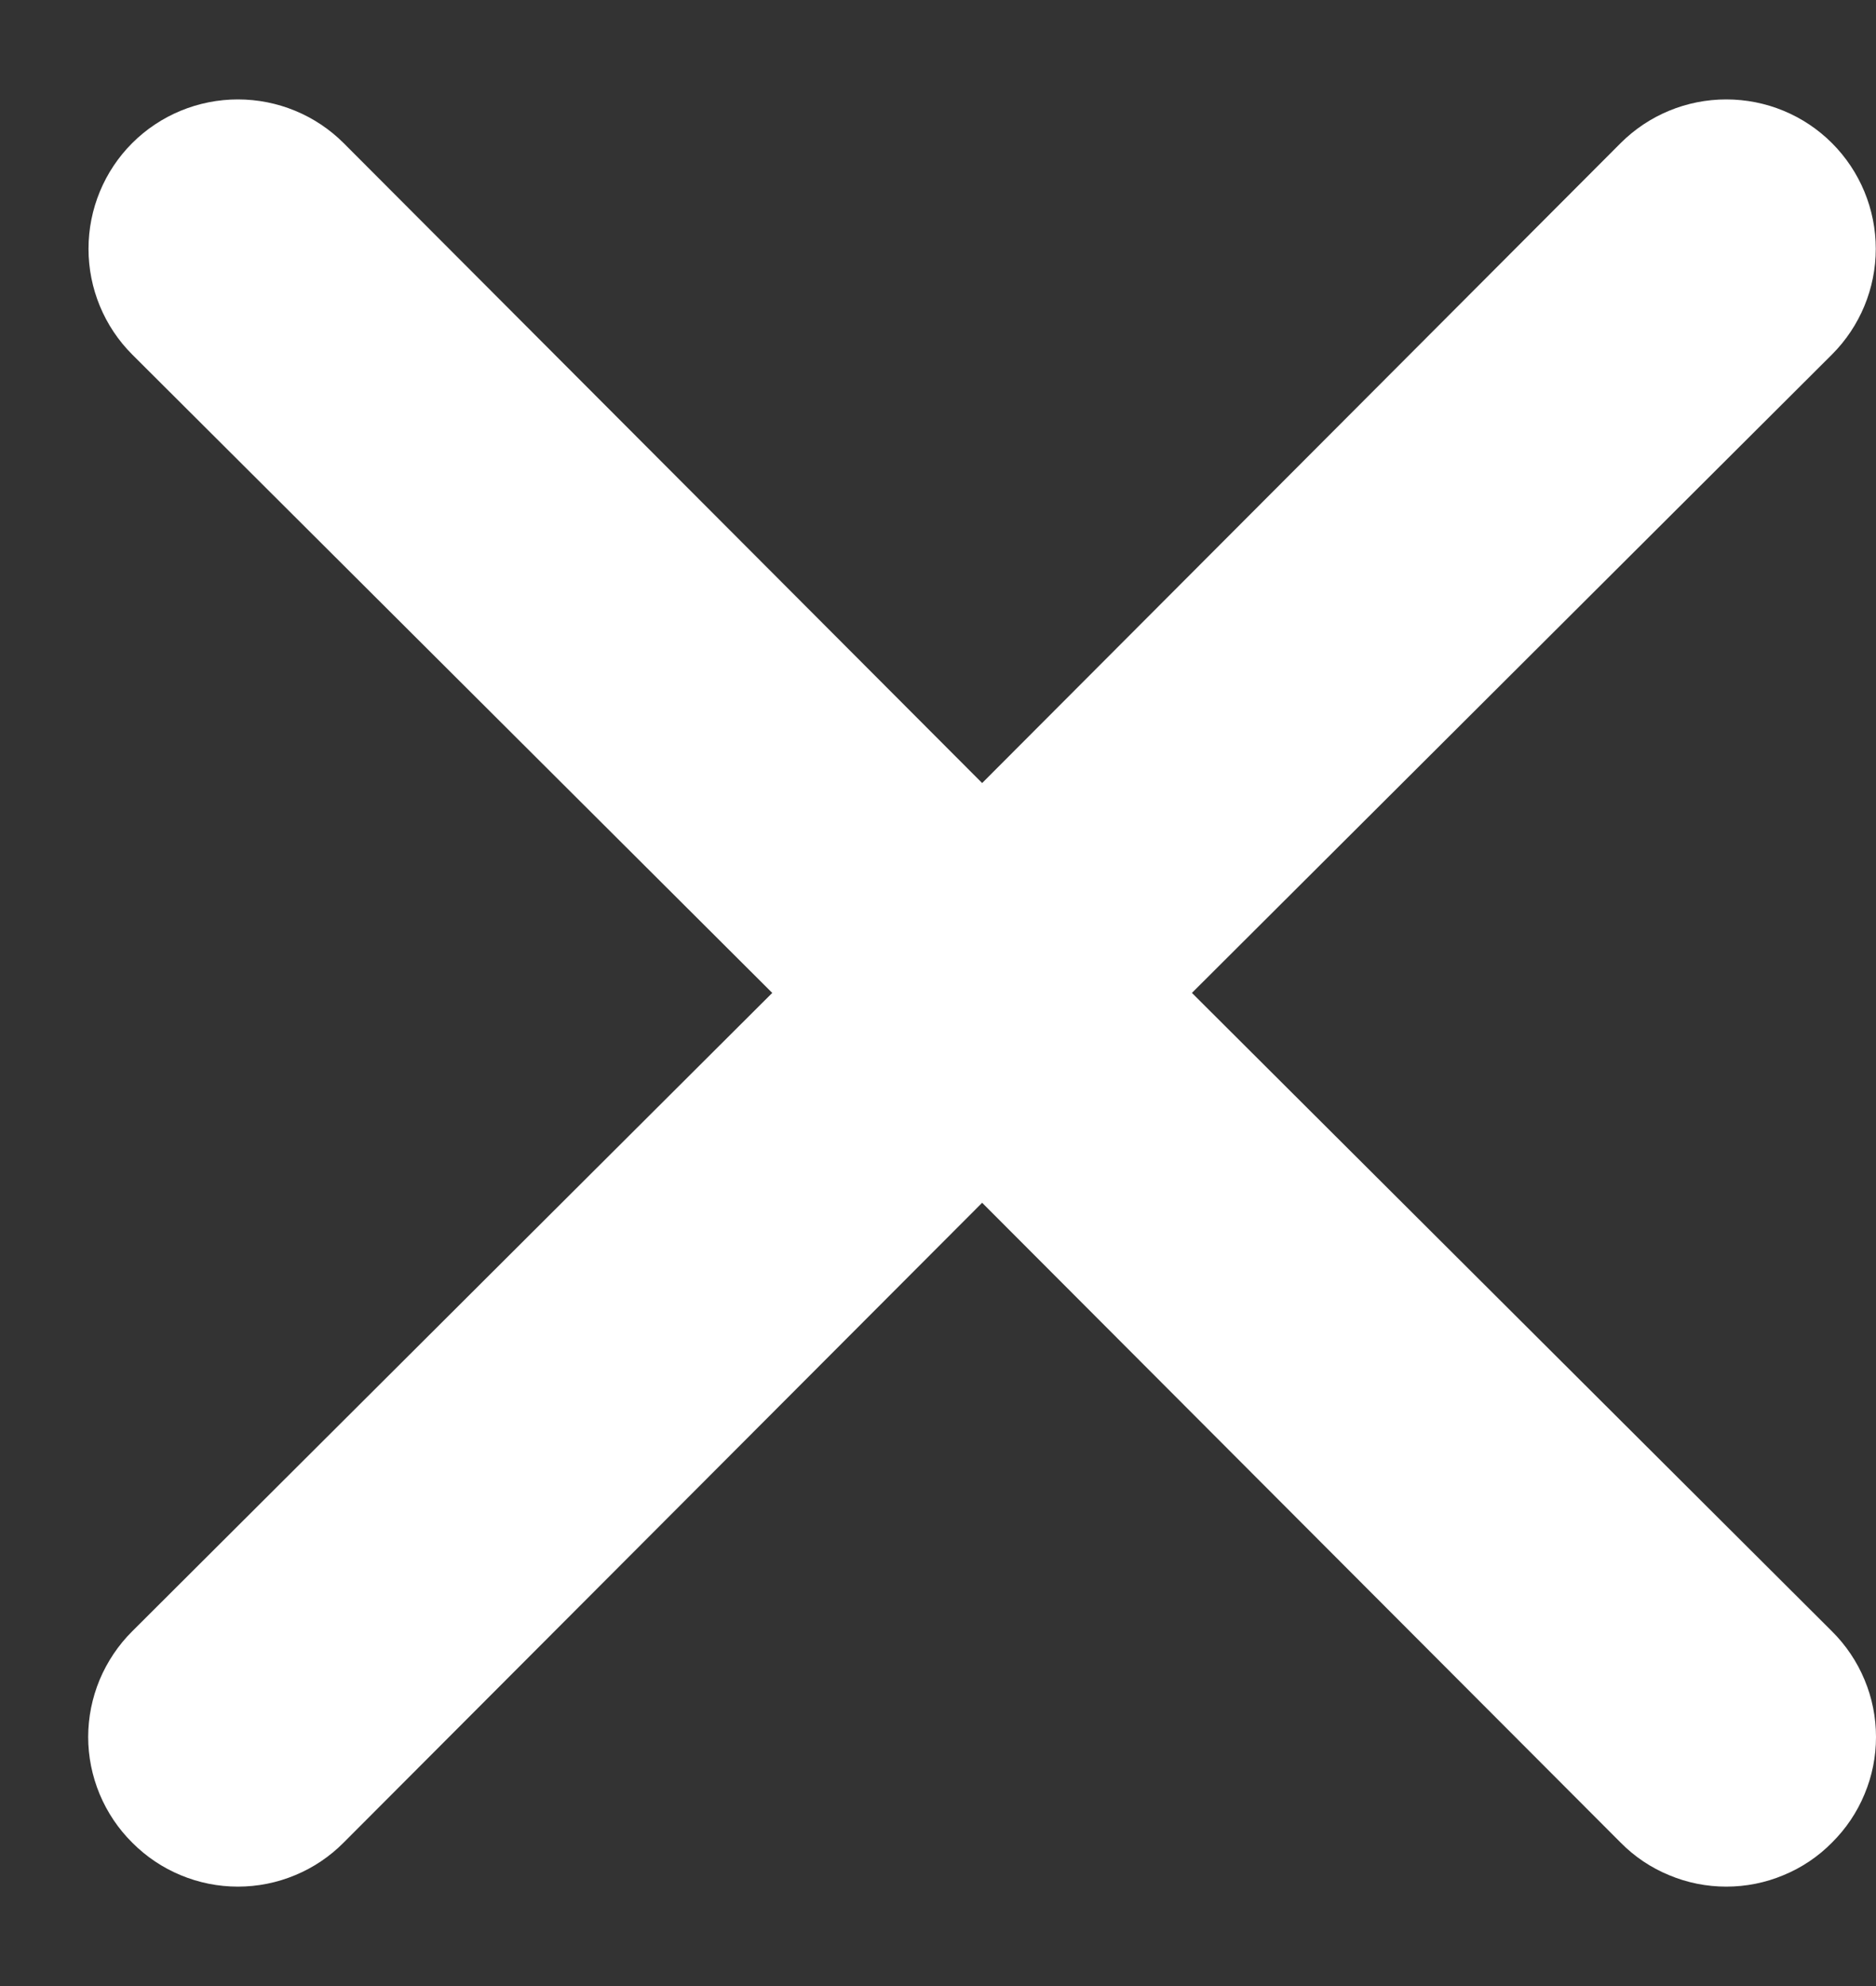 <svg width="17" height="18" viewBox="0 0 17 18" fill="none" xmlns="http://www.w3.org/2000/svg">
<rect x="0" y="0" width="17" height="18" fill="#333333" stroke="none"/>
<path d="M10.801 8.999L16.601 3.213C16.855 2.959 16.998 2.614 16.998 2.255C16.998 1.896 16.855 1.551 16.601 1.297C16.347 1.043 16.003 0.901 15.643 0.901C15.284 0.901 14.94 1.043 14.686 1.297L8.9 7.097L3.114 1.297C2.86 1.043 2.515 0.901 2.156 0.901C1.797 0.901 1.452 1.043 1.198 1.297C0.944 1.551 0.802 1.896 0.802 2.255C0.802 2.614 0.944 2.959 1.198 3.213L6.998 8.999L1.198 14.785C1.072 14.91 0.972 15.06 0.903 15.224C0.835 15.388 0.799 15.565 0.799 15.743C0.799 15.921 0.835 16.097 0.903 16.261C0.972 16.426 1.072 16.575 1.198 16.7C1.324 16.827 1.473 16.927 1.637 16.995C1.802 17.064 1.978 17.099 2.156 17.099C2.334 17.099 2.51 17.064 2.675 16.995C2.839 16.927 2.988 16.827 3.114 16.7L8.9 10.901L14.686 16.7C14.811 16.827 14.96 16.927 15.125 16.995C15.289 17.064 15.465 17.099 15.643 17.099C15.822 17.099 15.998 17.064 16.162 16.995C16.327 16.927 16.476 16.827 16.601 16.7C16.727 16.575 16.828 16.426 16.896 16.261C16.965 16.097 17 15.921 17 15.743C17 15.565 16.965 15.388 16.896 15.224C16.828 15.06 16.727 14.91 16.601 14.785L10.801 8.999Z" fill="white"/>
</svg>

